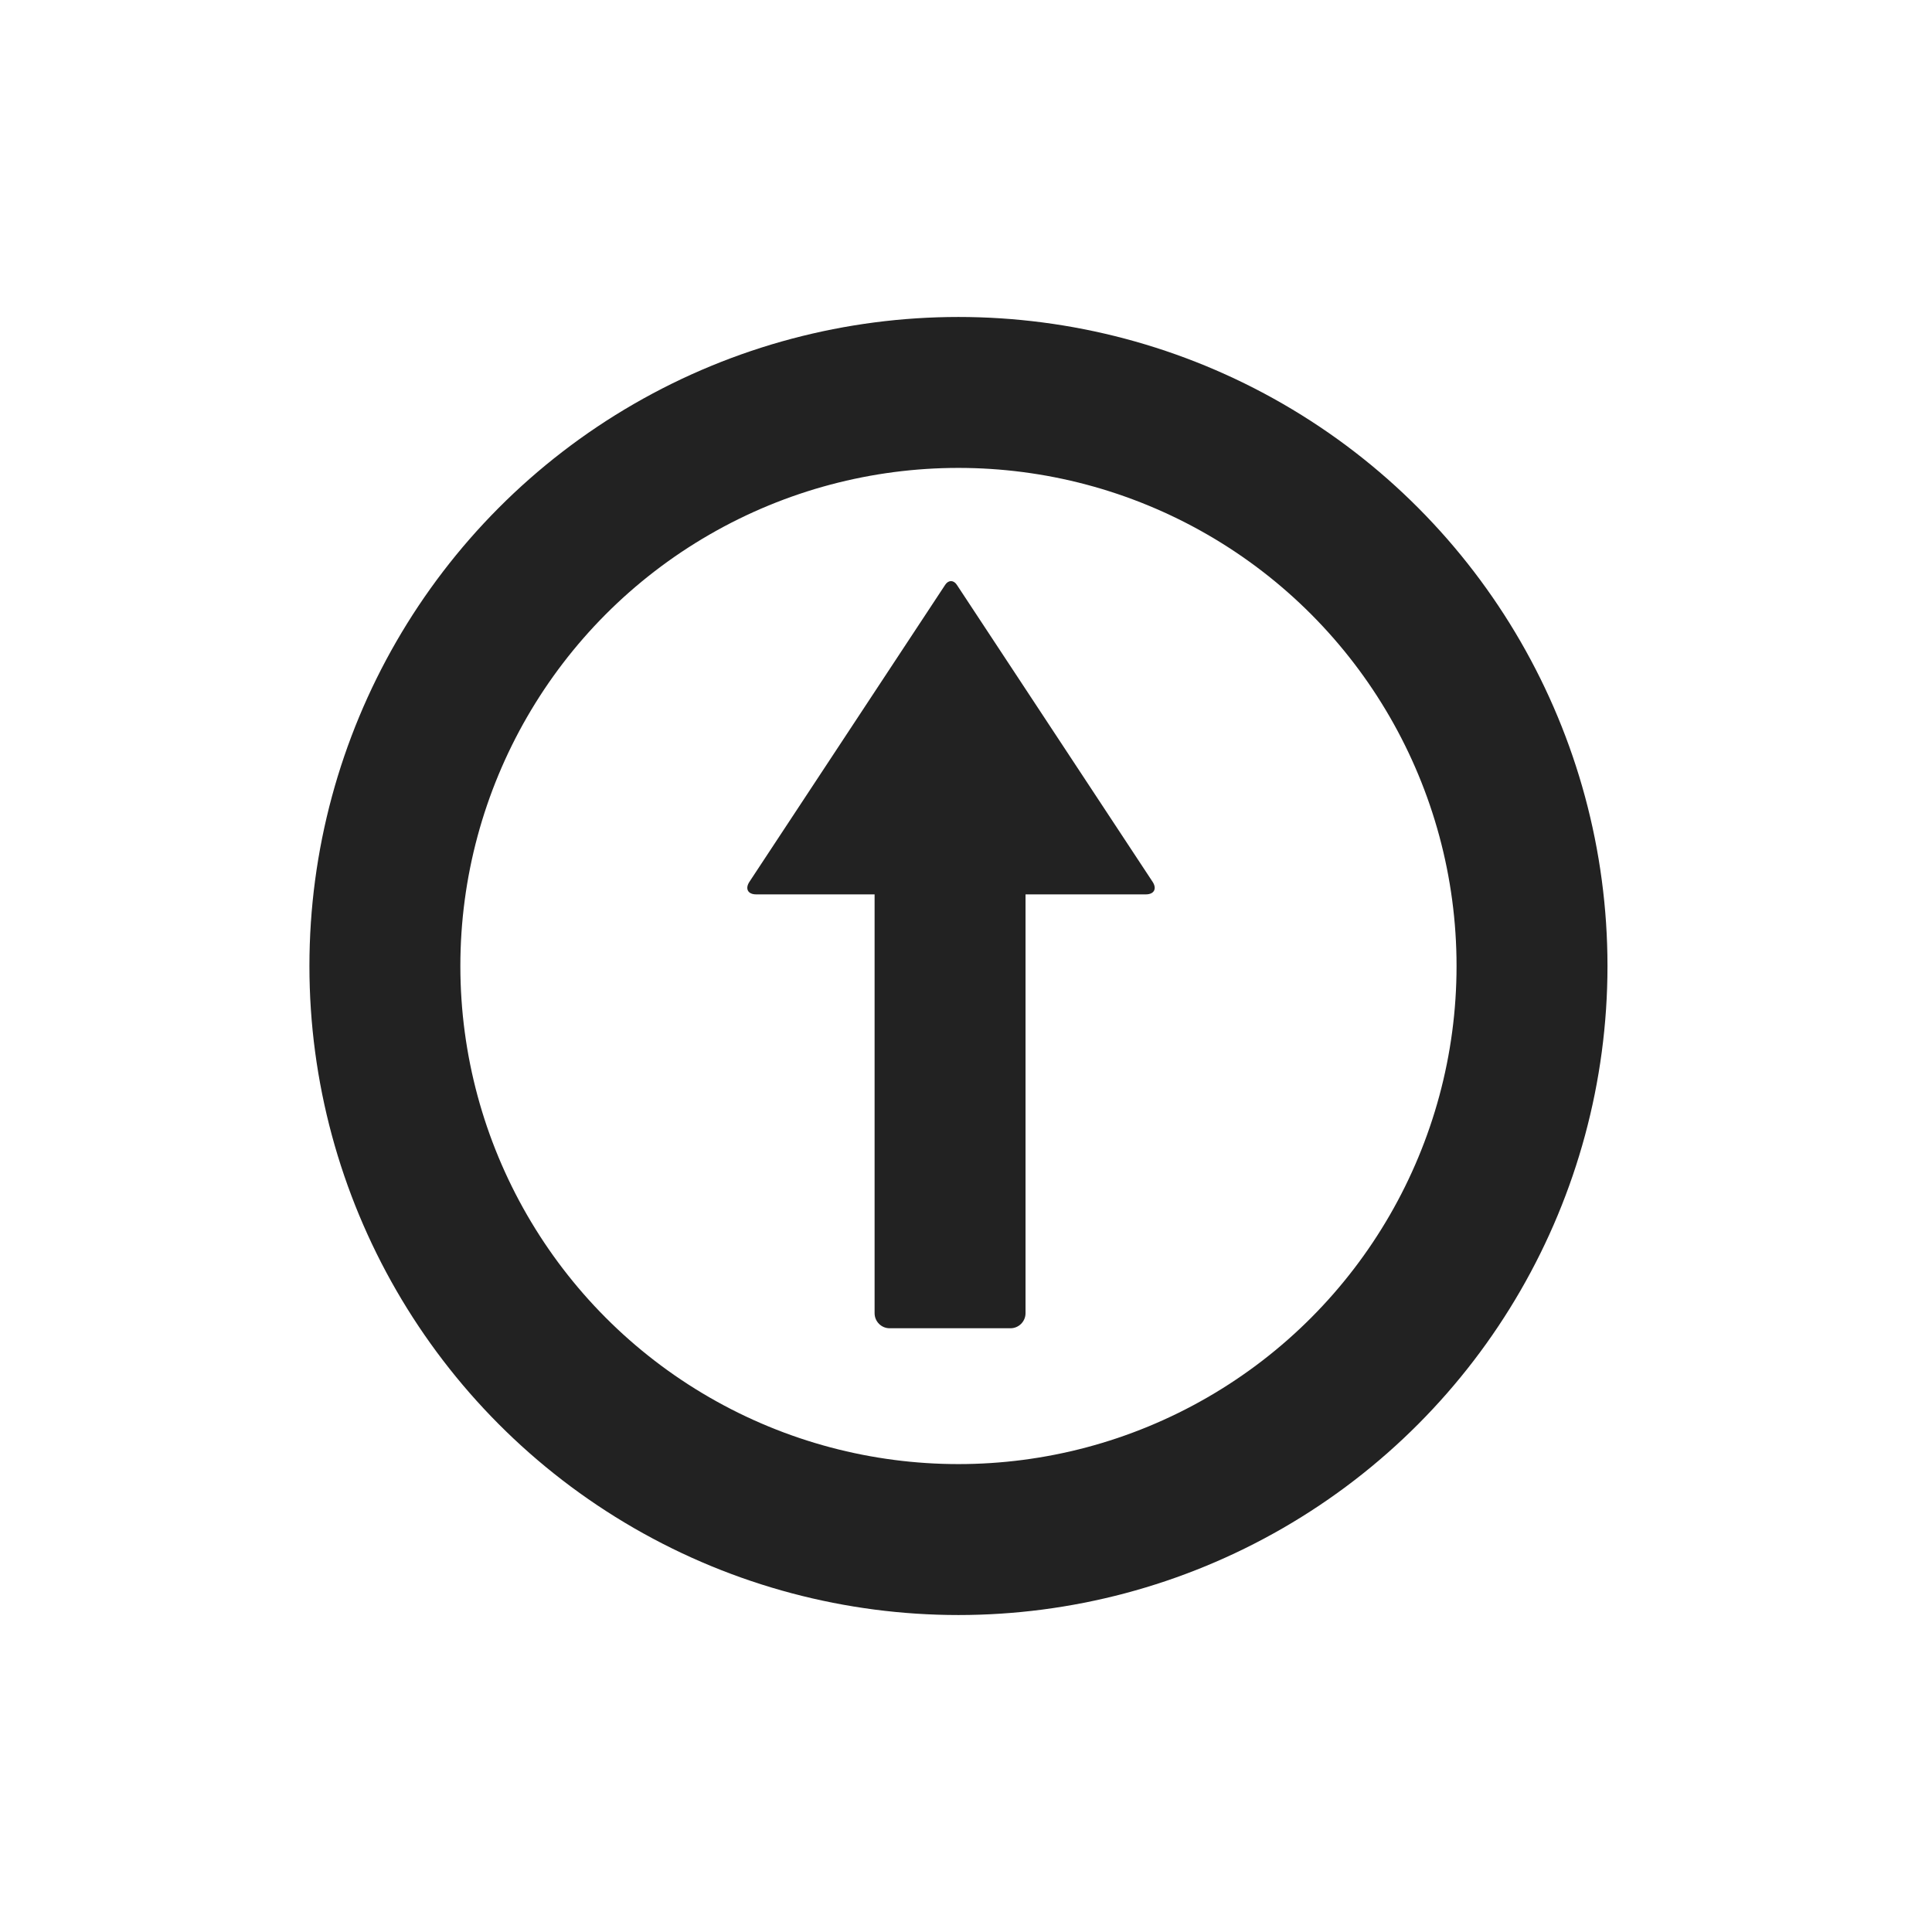 <svg width="256" height="256" viewBox="0 0 256 256" xmlns="http://www.w3.org/2000/svg"><title>PBS-upload_circle</title><g fill="none" fill-rule="evenodd"><circle stroke="#222" stroke-width="20" cx="127" cy="128" r="76"/><path d="M135.889 118.51h15.939c1.1 0 1.502-.749.893-1.672L126.78 77.482c-.424-.643-1.109-.642-1.531 0l-25.942 39.356c-.61.925-.209 1.672.893 1.672h15.689v55.494c0 1.101.891 1.996 1.99 1.996h16.02c1.092 0 1.99-.894 1.99-1.996V118.51z" fill="#222"/></g></svg>